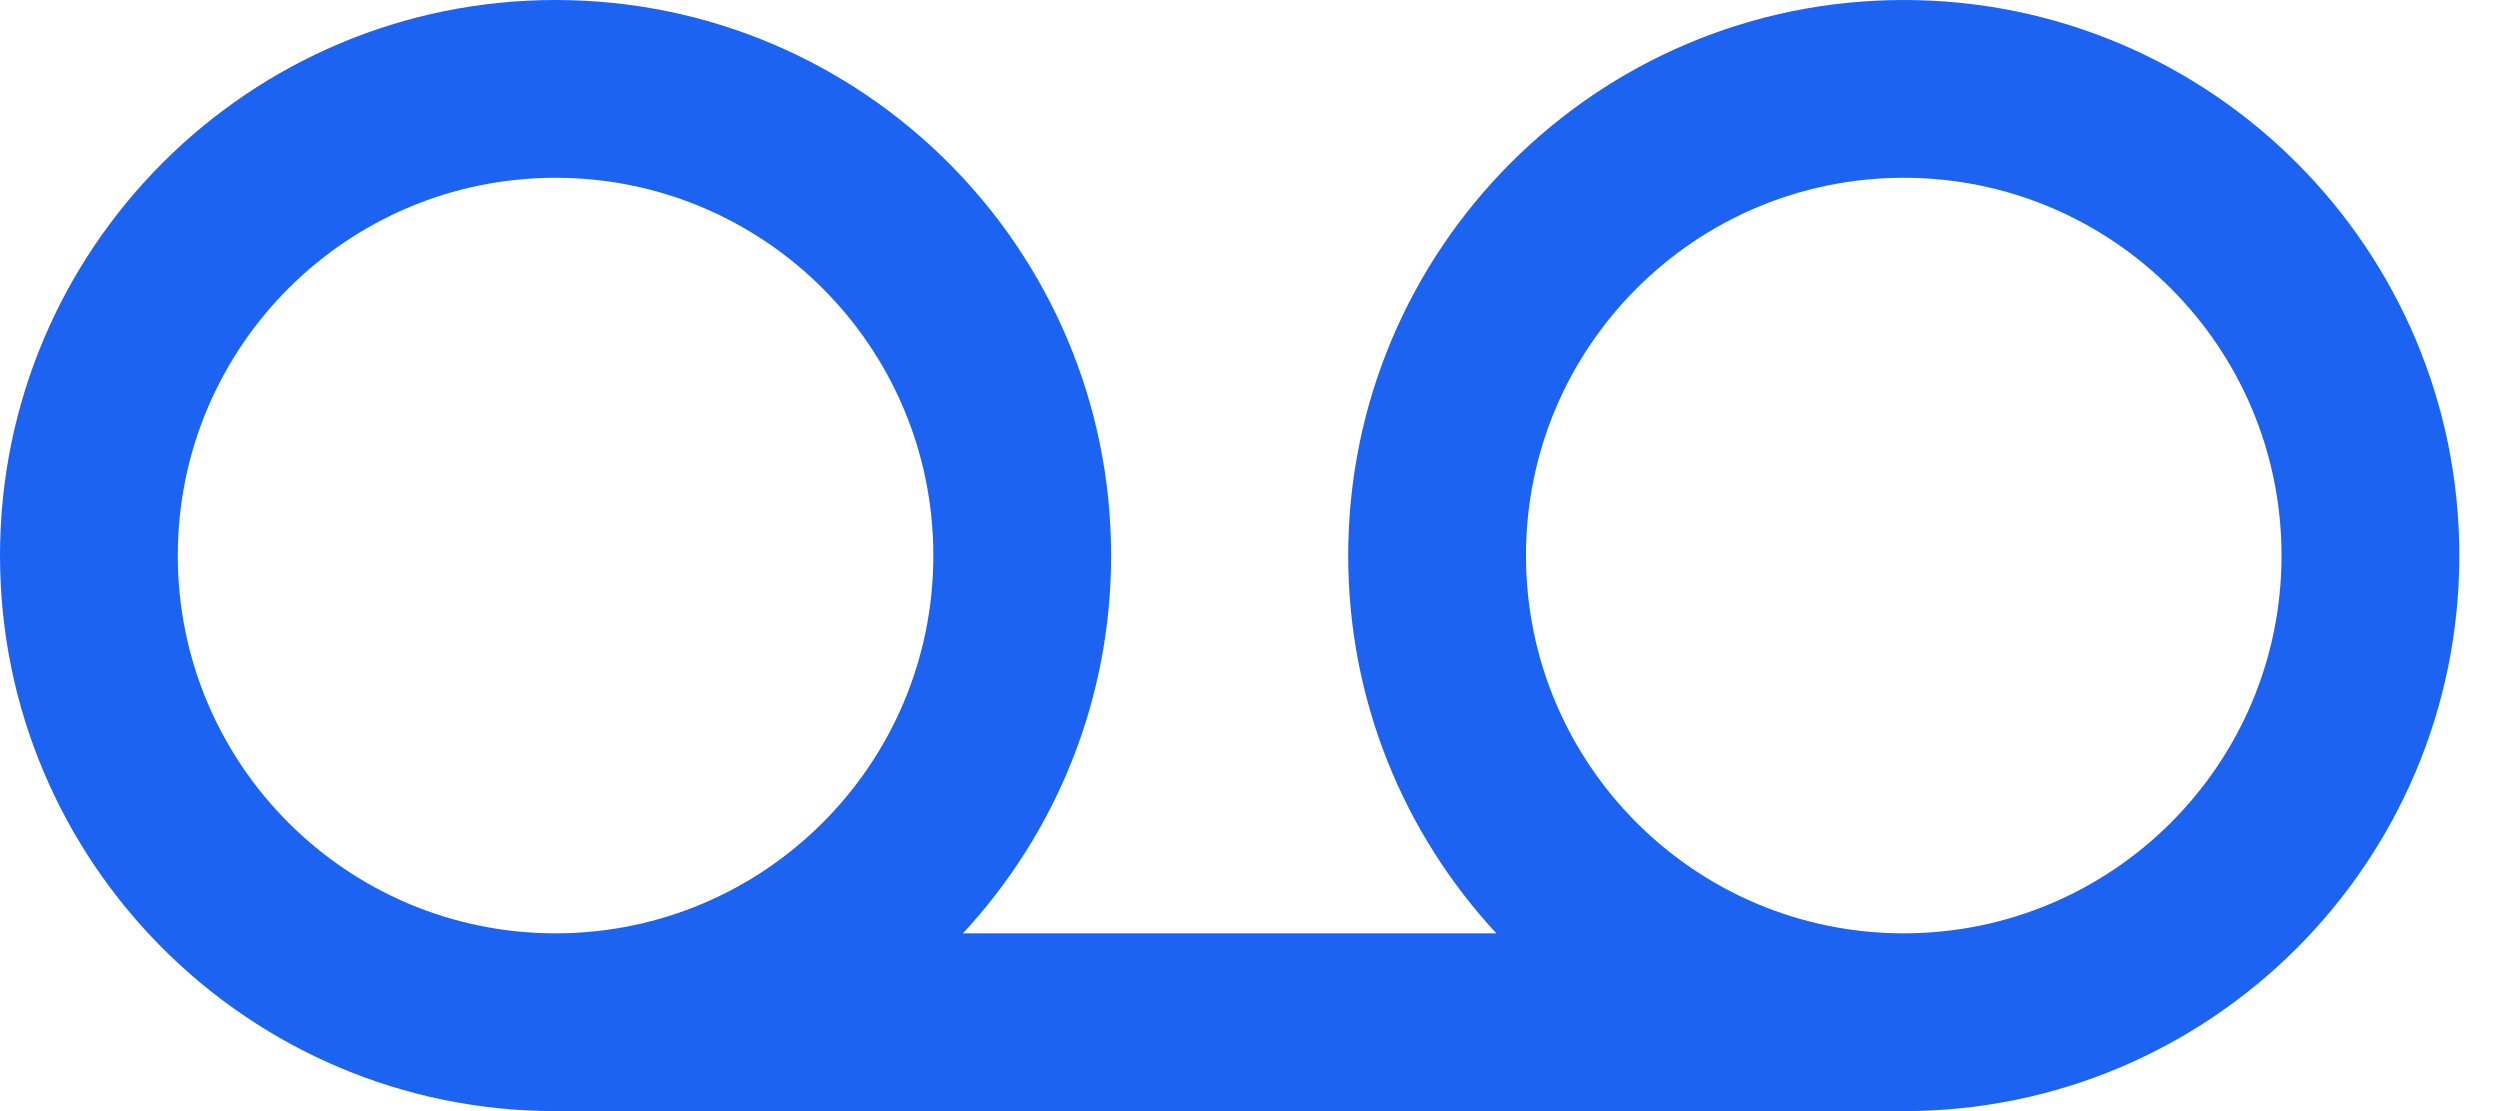 <svg width="54" height="24" viewBox="0 0 54 24" fill="none" xmlns="http://www.w3.org/2000/svg">
<path fill-rule="evenodd" clip-rule="evenodd" d="M12 3.84C7.493 3.84 3.84 7.493 3.84 12C3.84 16.506 7.492 20.158 11.997 20.16H12C12.003 20.16 12.005 20.16 12.008 20.16C16.511 20.156 20.16 16.504 20.16 12C20.16 7.493 16.507 3.84 12 3.84ZM20.799 20.16C22.785 18.019 24 15.151 24 12C24 5.373 18.627 0 12 0C5.373 0 0 5.373 0 12C0 18.627 5.373 24 12 24C12.003 24 12.006 24 12.009 24H41.111C41.114 24 41.117 24 41.121 24C47.748 24 53.121 18.627 53.121 12C53.121 5.373 47.748 0 41.121 0C34.493 0 29.121 5.373 29.121 12C29.121 15.151 30.335 18.019 32.322 20.16H20.799ZM41.123 20.16L41.12 20.16H41.113C36.61 20.156 32.961 16.504 32.961 12C32.961 7.493 36.614 3.84 41.121 3.84C45.627 3.84 49.281 7.493 49.281 12C49.281 16.506 45.629 20.158 41.123 20.16Z" fill="#1B63F0"/>
</svg>
